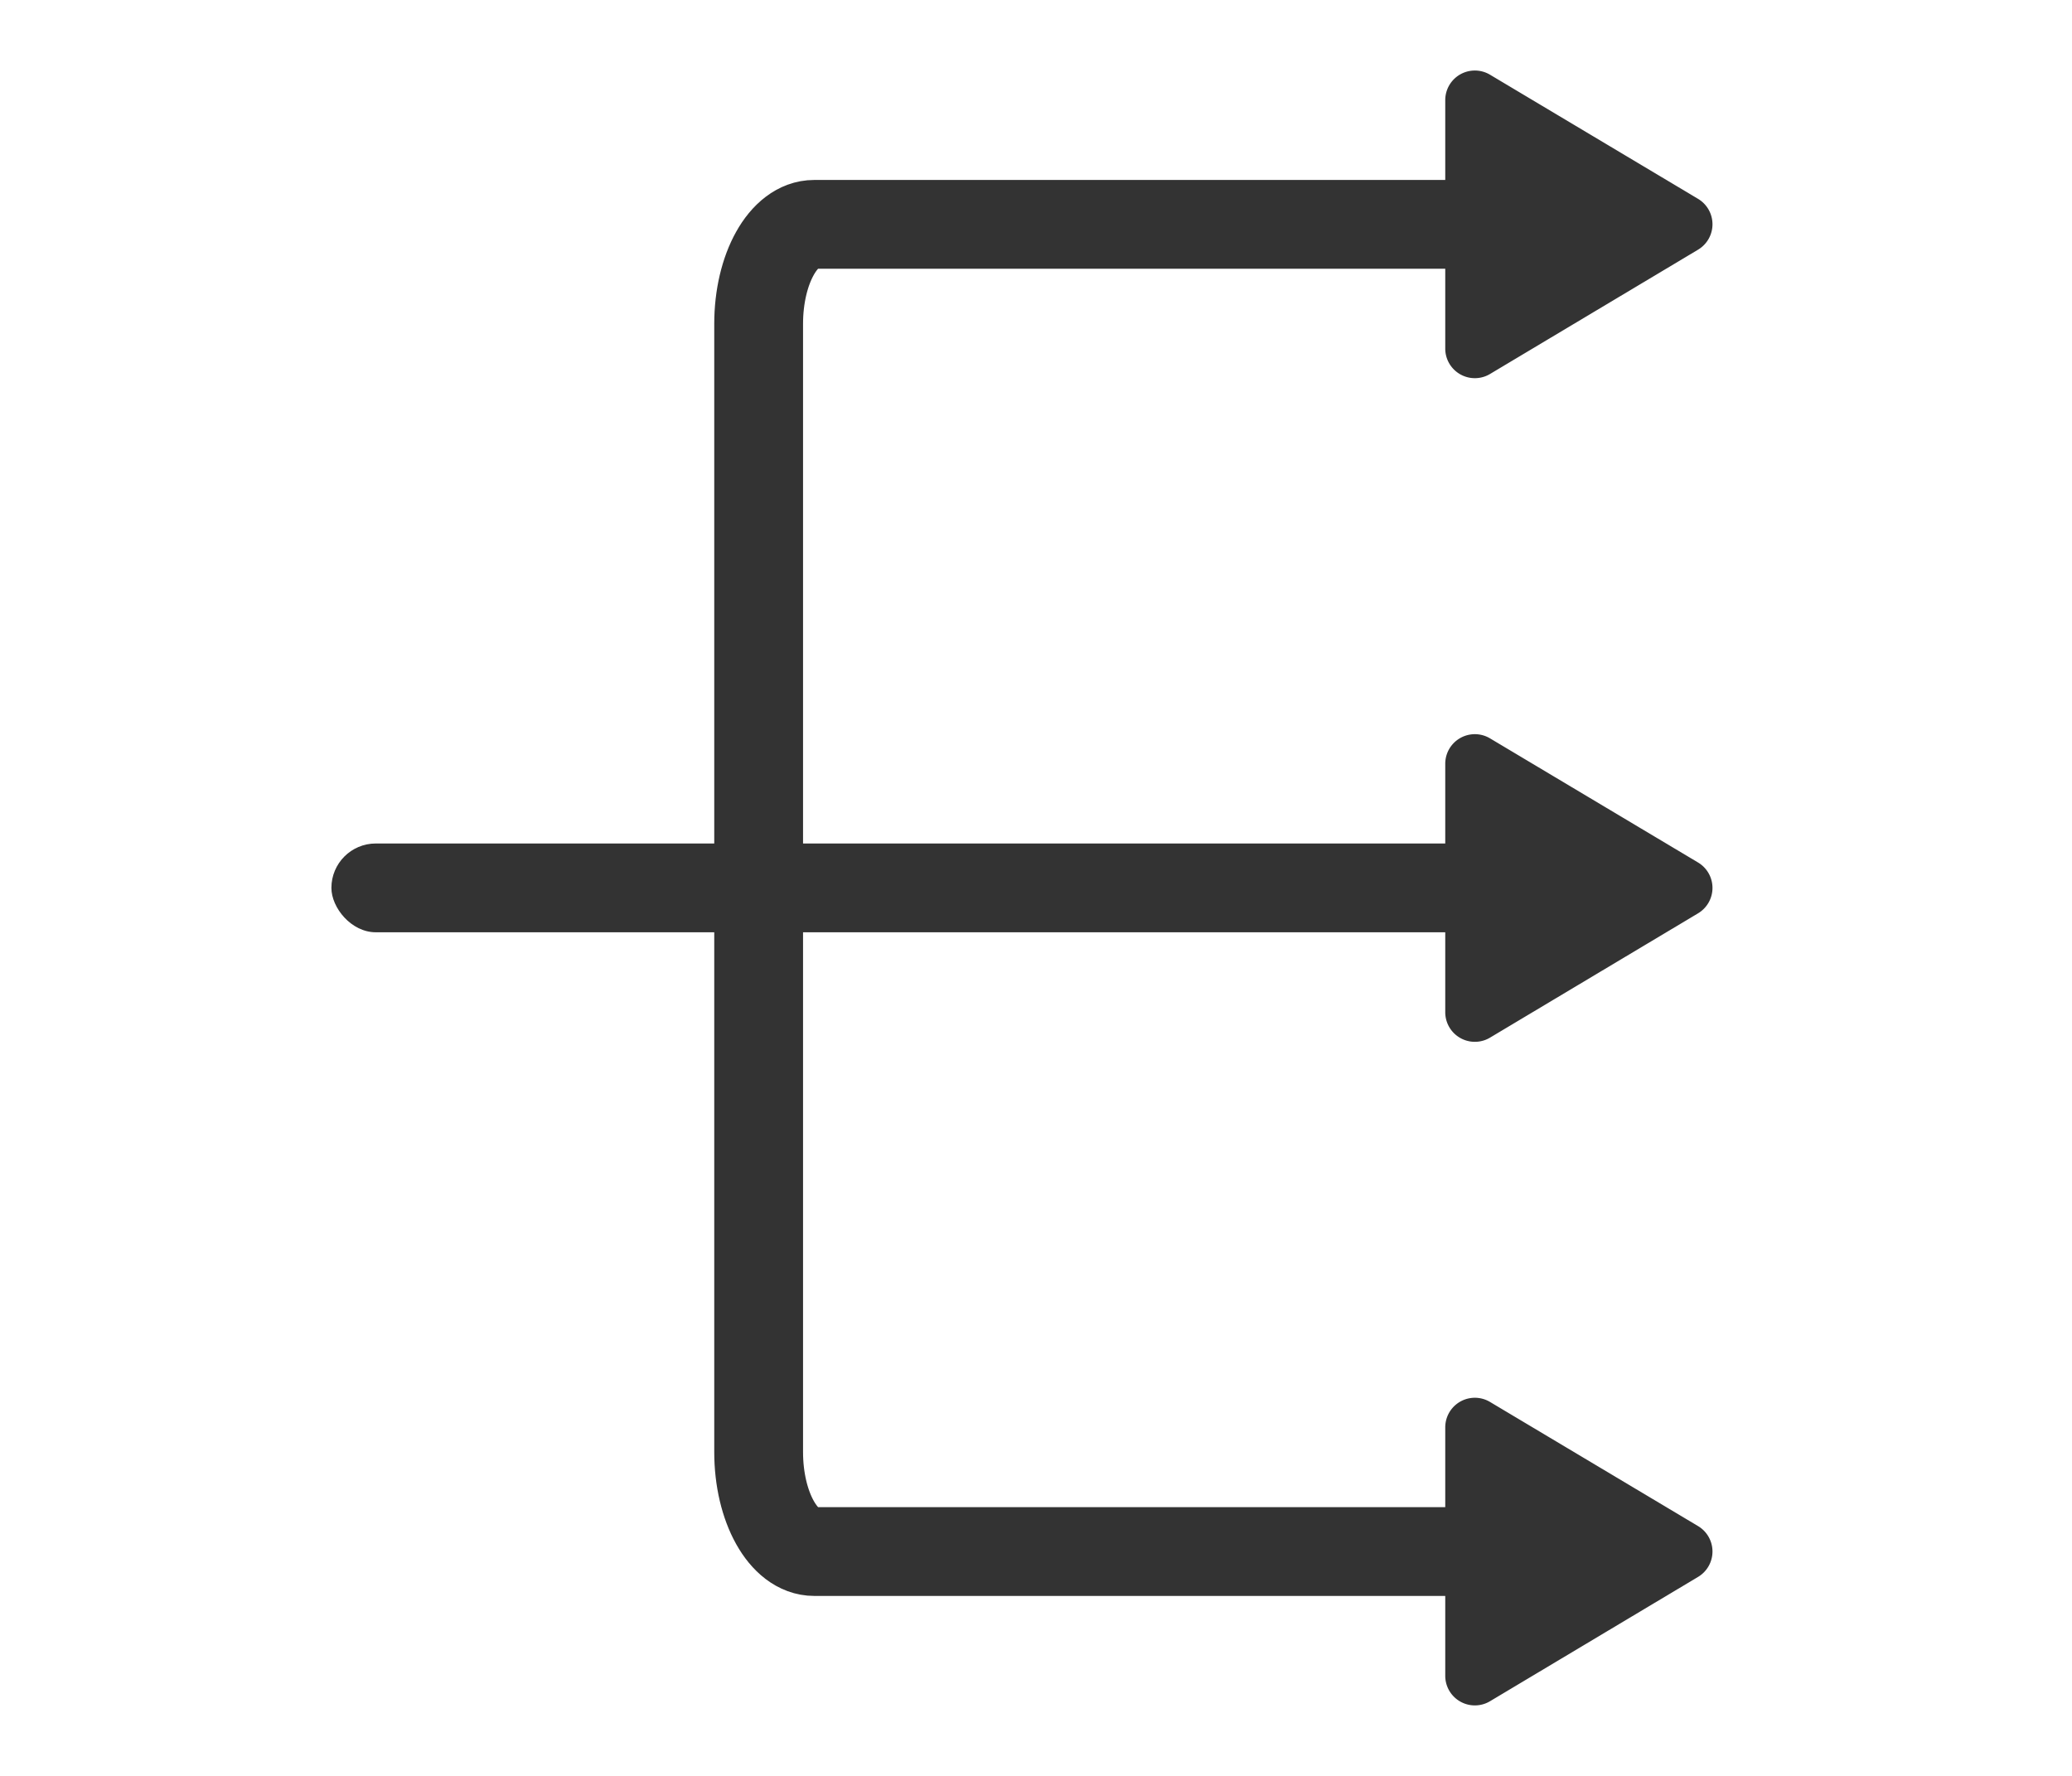 <svg xmlns="http://www.w3.org/2000/svg" width="35" height="30" viewBox="0 0 35 30">
  <defs>
    <style>
      .cls-1 {
        fill: #fff;
        stroke: #707070;
        opacity: 0;
      }

      .cls-2 {
        fill: #333;
      }

      .cls-3, .cls-5 {
        fill: none;
      }

      .cls-3 {
        stroke: #333;
        stroke-linecap: round;
        stroke-miterlimit: 10;
        stroke-width: 1.5px;
      }

      .cls-4 {
        stroke: none;
      }
    </style>
  </defs>
  <g id="组_19867" data-name="组 19867" transform="translate(-271 -396)">
    <g id="矩形_12548" data-name="矩形 12548" class="cls-1" transform="translate(271 396)">
      <rect class="cls-4" width="35" height="30"/>
      <rect class="cls-5" x="0.5" y="0.5" width="34" height="29"/>
    </g>
    <g id="组_19761" data-name="组 19761" transform="translate(6809.598 2853.781)">
      <rect id="矩形_13792" data-name="矩形 13792" class="cls-2" width="20.109" height="1.5" rx="0.75" transform="translate(-6533 -2443.532)"/>
      <path id="路径_24914" data-name="路径 24914" class="cls-3" d="M-6497.481-2426.579h-11.58c-.519,0-.938-.753-.938-1.681v-19.058c0-.929.419-1.681.938-1.681h11.58" transform="translate(-15.784 -4.992)"/>
      <path id="多边形_130" data-name="多边形 130" class="cls-2" d="M2.549.719a.5.5,0,0,1,.859,0l2.1,3.514a.5.5,0,0,1-.429.756H.881a.5.5,0,0,1-.429-.756Z" transform="translate(-6509.196 -2456.971) rotate(90)"/>
      <path id="多边形_131" data-name="多边形 131" class="cls-2" d="M2.549.719a.5.5,0,0,1,.859,0l2.1,3.514a.5.5,0,0,1-.429.756H.881a.5.5,0,0,1-.429-.756Z" transform="translate(-6509.196 -2445.76) rotate(90)"/>
      <path id="多边形_132" data-name="多边形 132" class="cls-2" d="M2.549.719a.5.5,0,0,1,.859,0l2.1,3.514a.5.5,0,0,1-.429.756H.881a.5.5,0,0,1-.429-.756Z" transform="translate(-6509.196 -2434.55) rotate(90)"/>
    </g>
  </g>
</svg>
